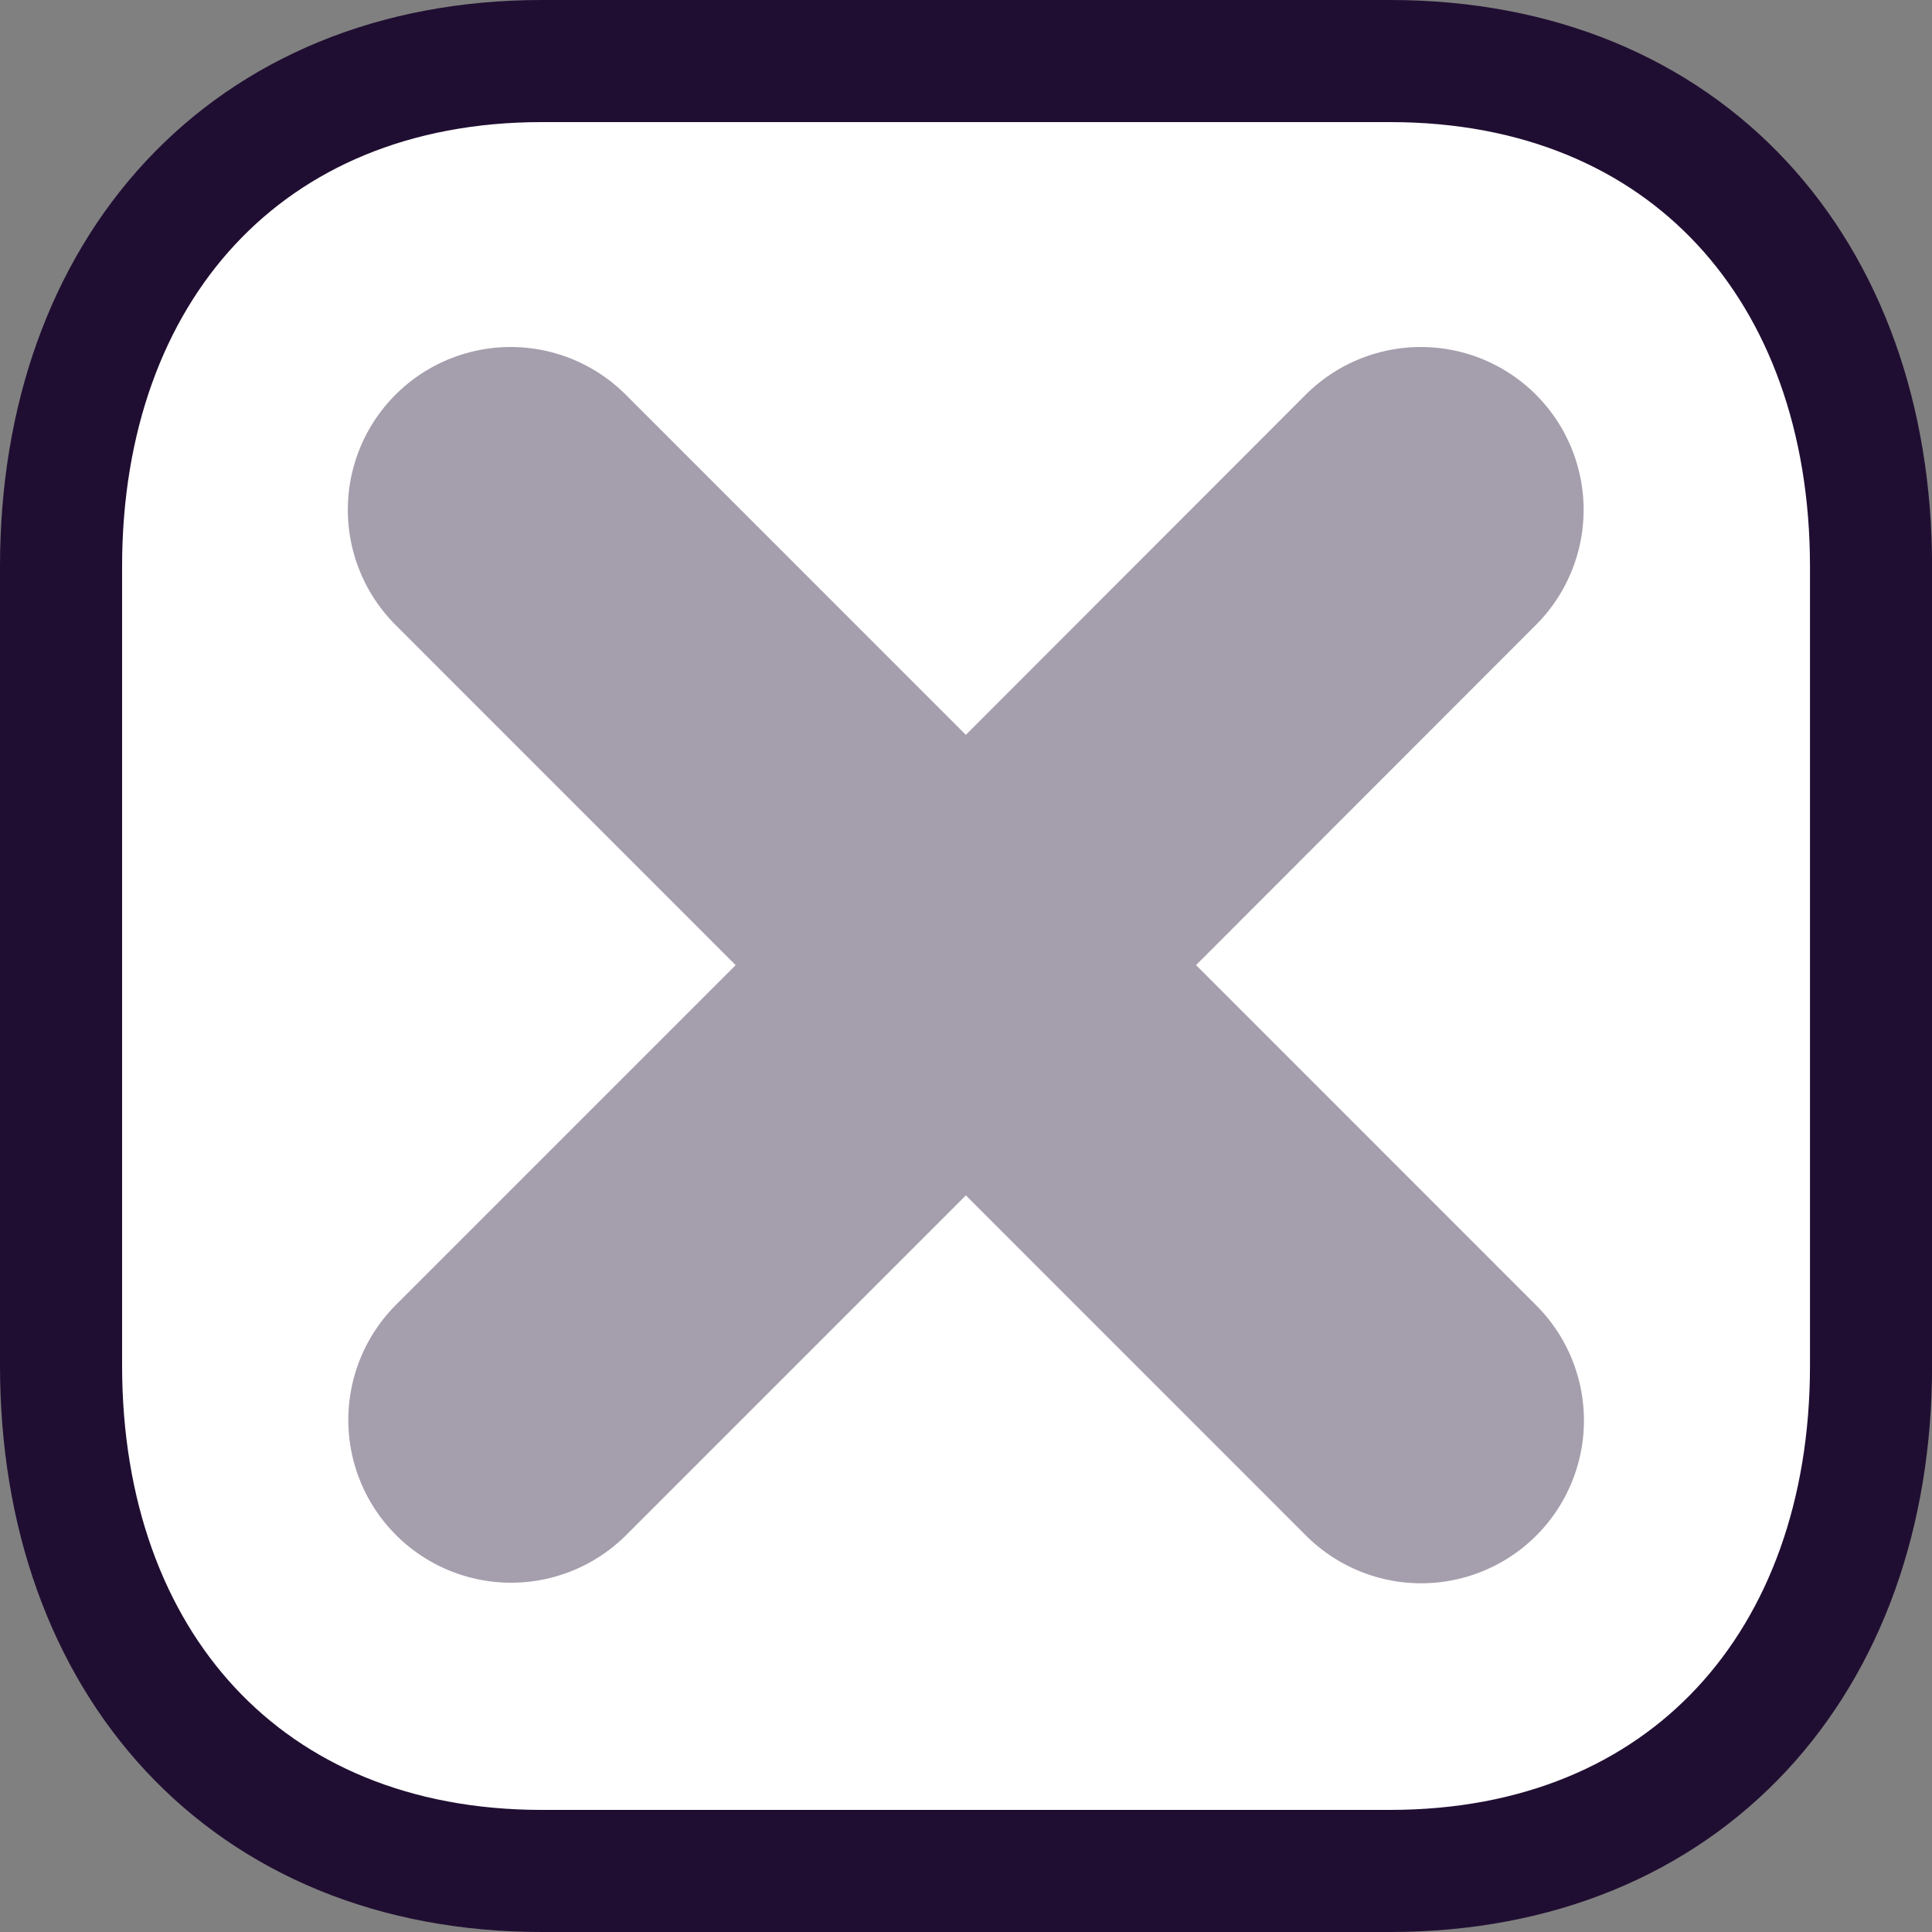 <svg xmlns="http://www.w3.org/2000/svg" width="23.735" height="23.735" viewBox="0 0 23.735 23.735">
  <rect x="0" y="0" width="23.735" height="23.735" fill="#808080" stroke="none"/>
  <g id="Close_Square" data-name="Close Square" transform="translate(0.75 0.75)">
    <path id="Stroke_3" data-name="Stroke 3" d="M16.327,0H5.907C2.276,0,0,2.571,0,6.209v9.817c0,3.638,2.266,6.209,5.907,6.209H16.326c3.643,0,5.91-2.571,5.91-6.209V6.209C22.235,2.571,19.969,0,16.327,0Z" transform="translate(0 0)" fill="#fff" stroke="#200e32" stroke-linecap="round" stroke-linejoin="round" stroke-miterlimit="10" stroke-width="1.5"/>
    <path id="Combined_Shape" data-name="Combined Shape" d="M5.593,5.594.006,11.181,5.593,5.594,0,0,5.593,5.594,11.182,0,5.593,5.594l5.593,5.594Z" transform="translate(5.523 5.513)" fill="#fff" stroke="#200e32" stroke-linecap="round" stroke-linejoin="round" stroke-miterlimit="10" stroke-width="4" opacity="0.4"/>
  </g>
</svg>
